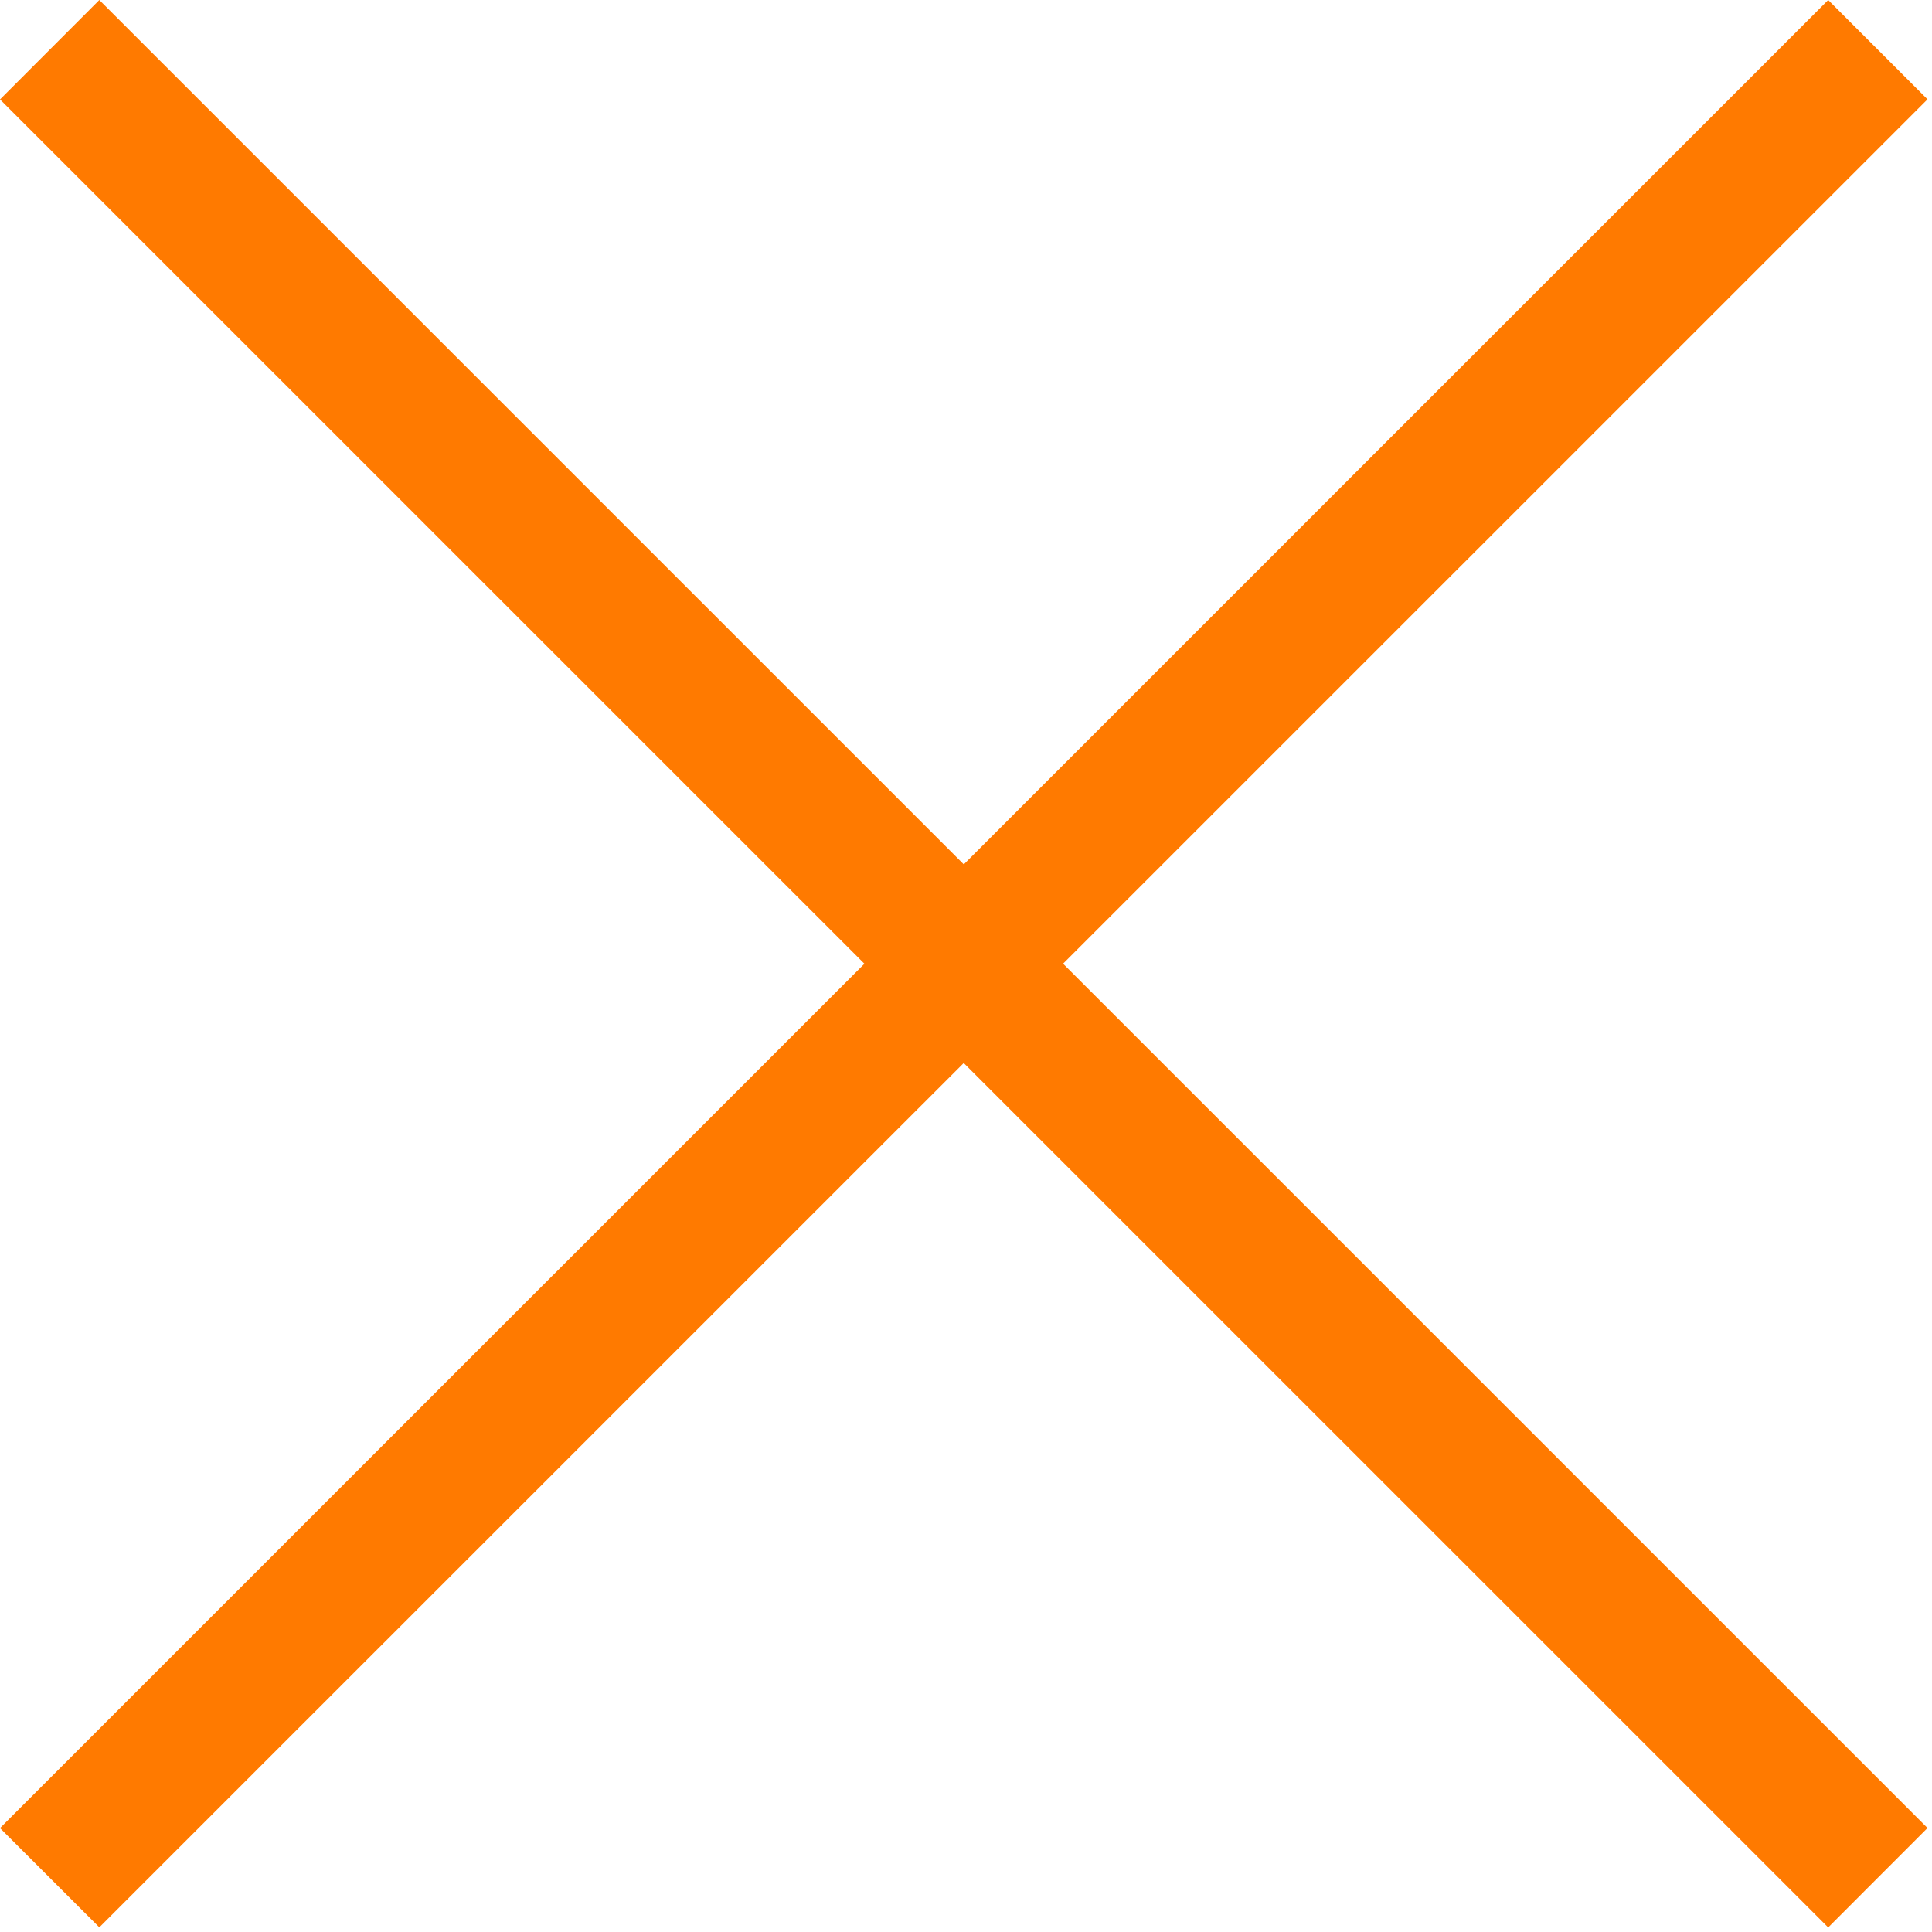 <svg width="22" height="22" viewBox="0 0 22 22" fill="none" xmlns="http://www.w3.org/2000/svg">
<path d="M20.818 0L21.949 1.131L1.131 21.947L0 20.817L20.818 0Z" fill="#FF7A00"/>
<path d="M1.131 0L21.949 20.816L20.818 21.948L0 1.132L1.131 0Z" fill="#FF7A00"/>
</svg>

